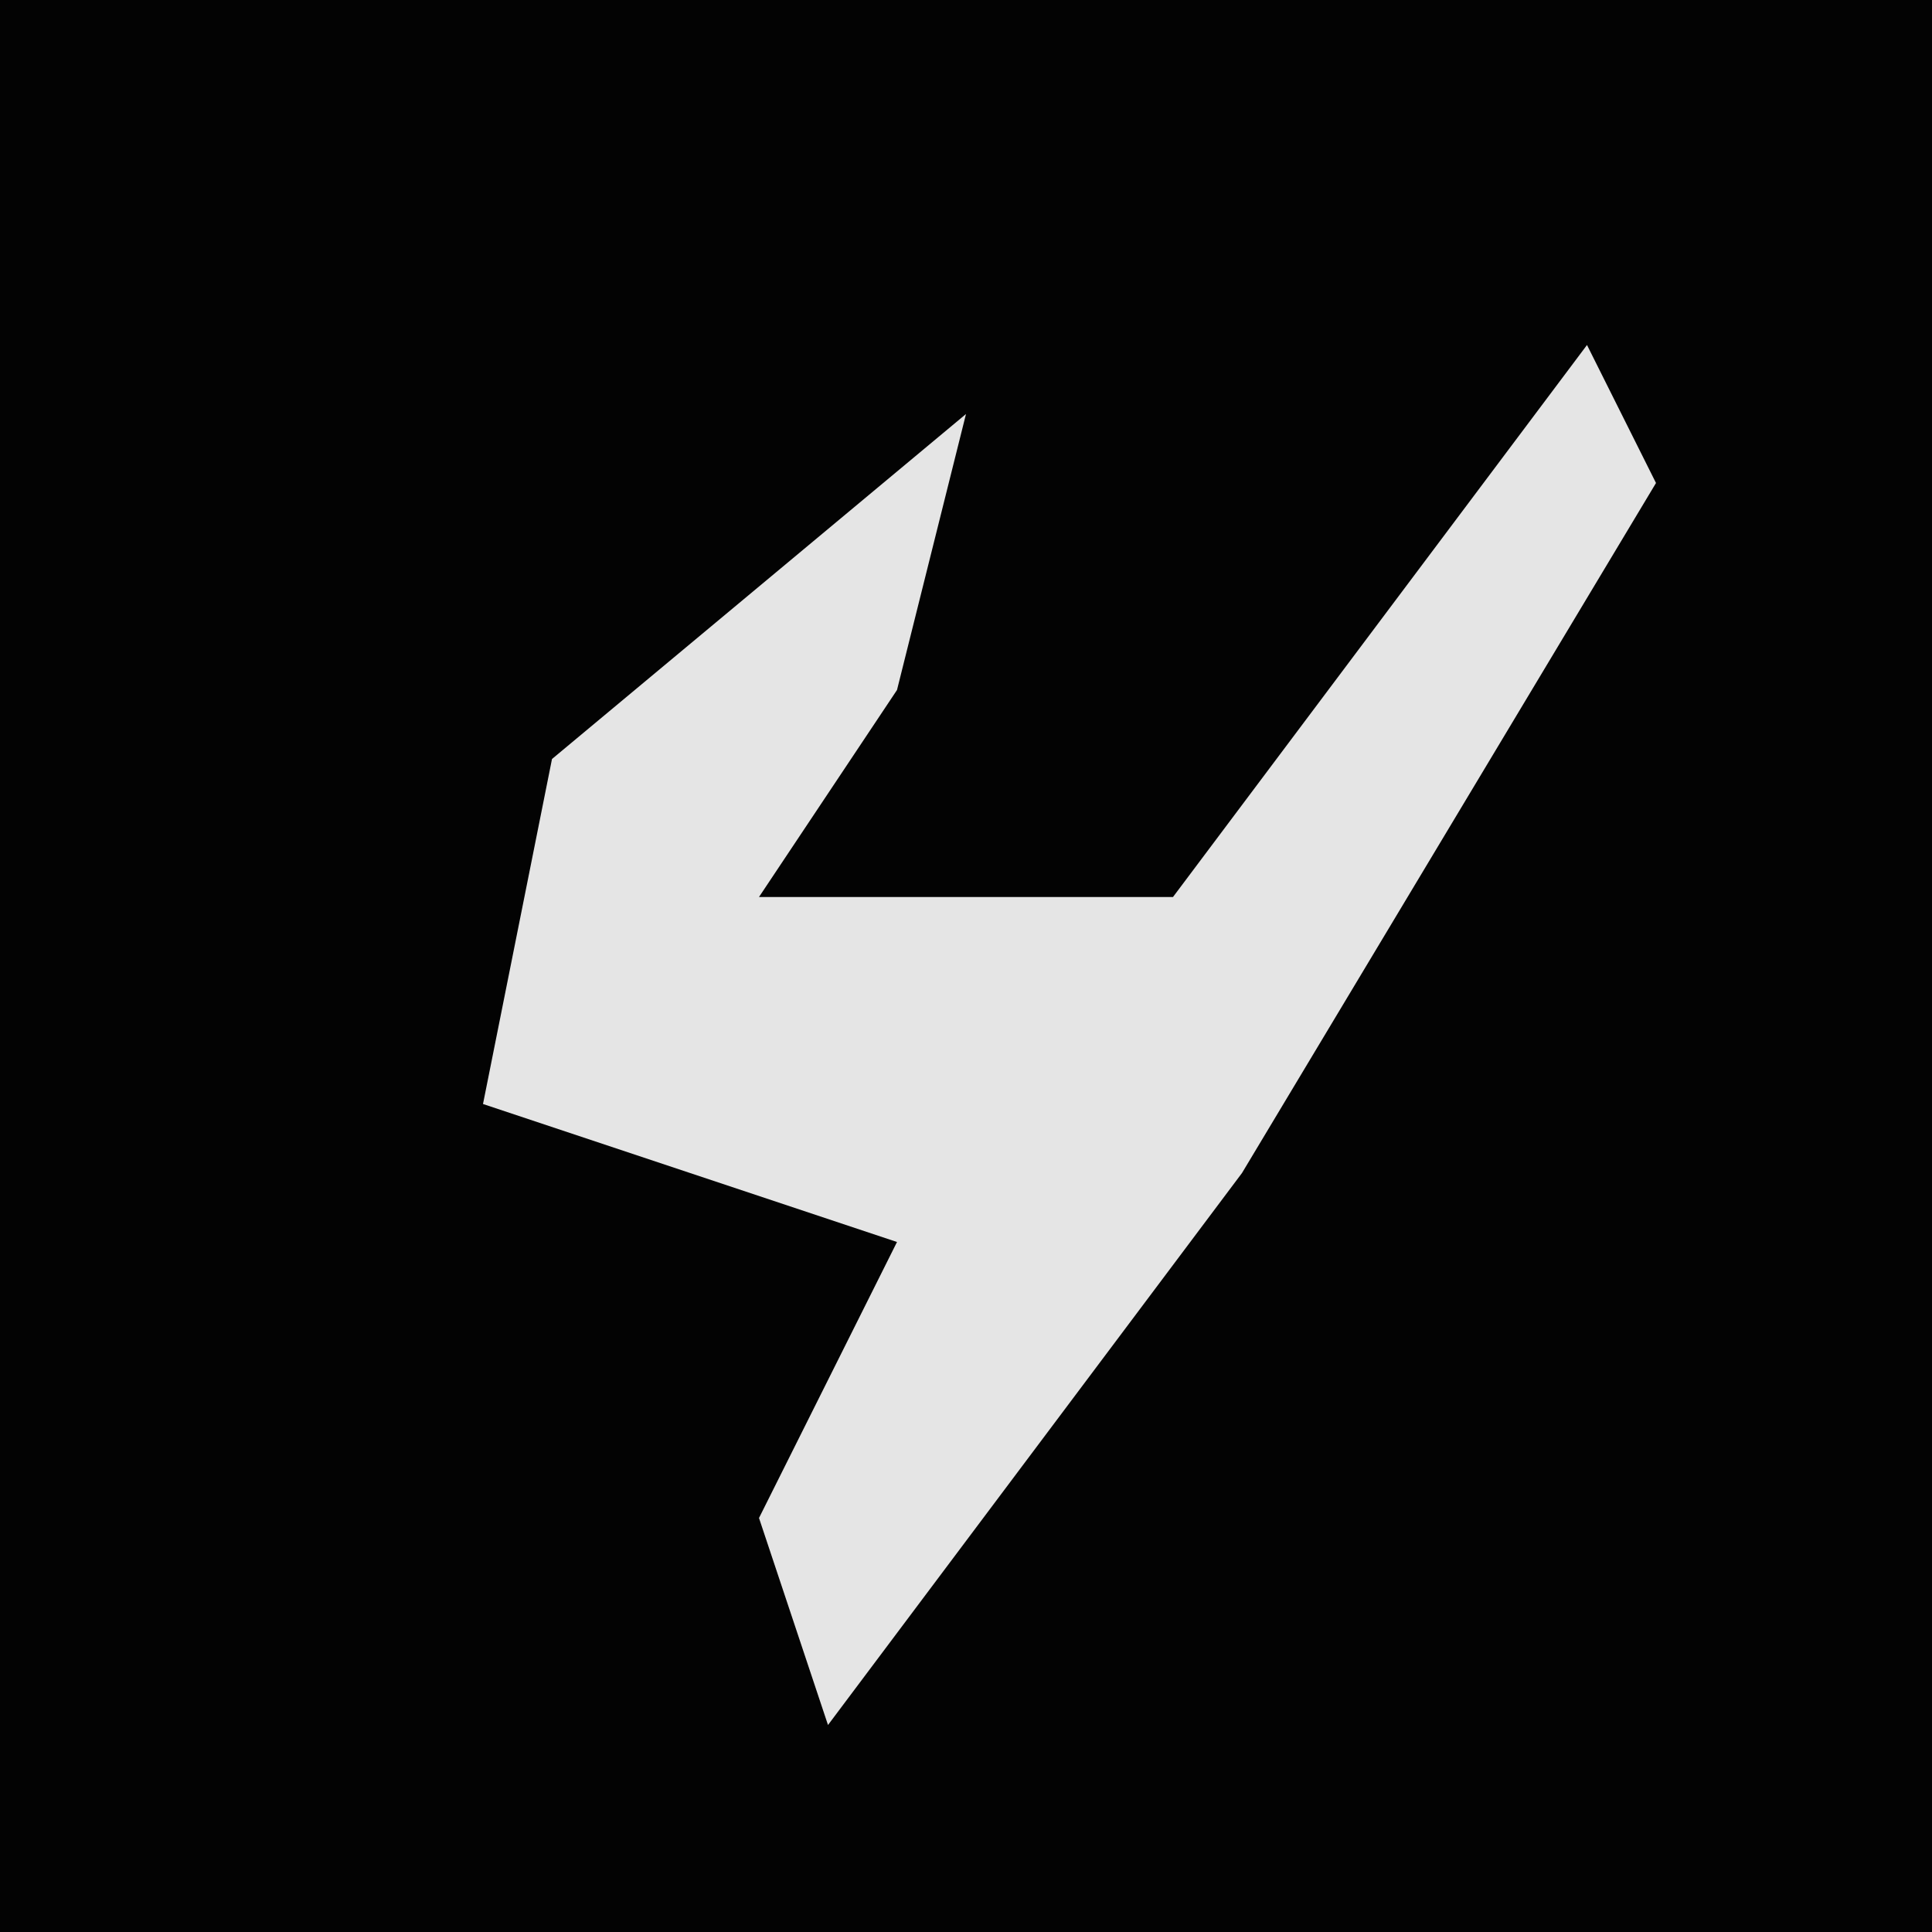 <?xml version="1.0" encoding="UTF-8"?>
<svg version="1.1" xmlns="http://www.w3.org/2000/svg" width="28" height="28">
<path d="M0,0 L28,0 L28,28 L0,28 Z " fill="#030303" transform="translate(0,0)"/>
<path d="M0,0 L1,2 L-5,12 L-11,20 L-12,17 L-10,13 L-16,11 L-15,6 L-9,1 L-10,5 L-12,8 L-6,8 Z " fill="#E5E5E5" transform="translate(23,5)"/>
</svg>
